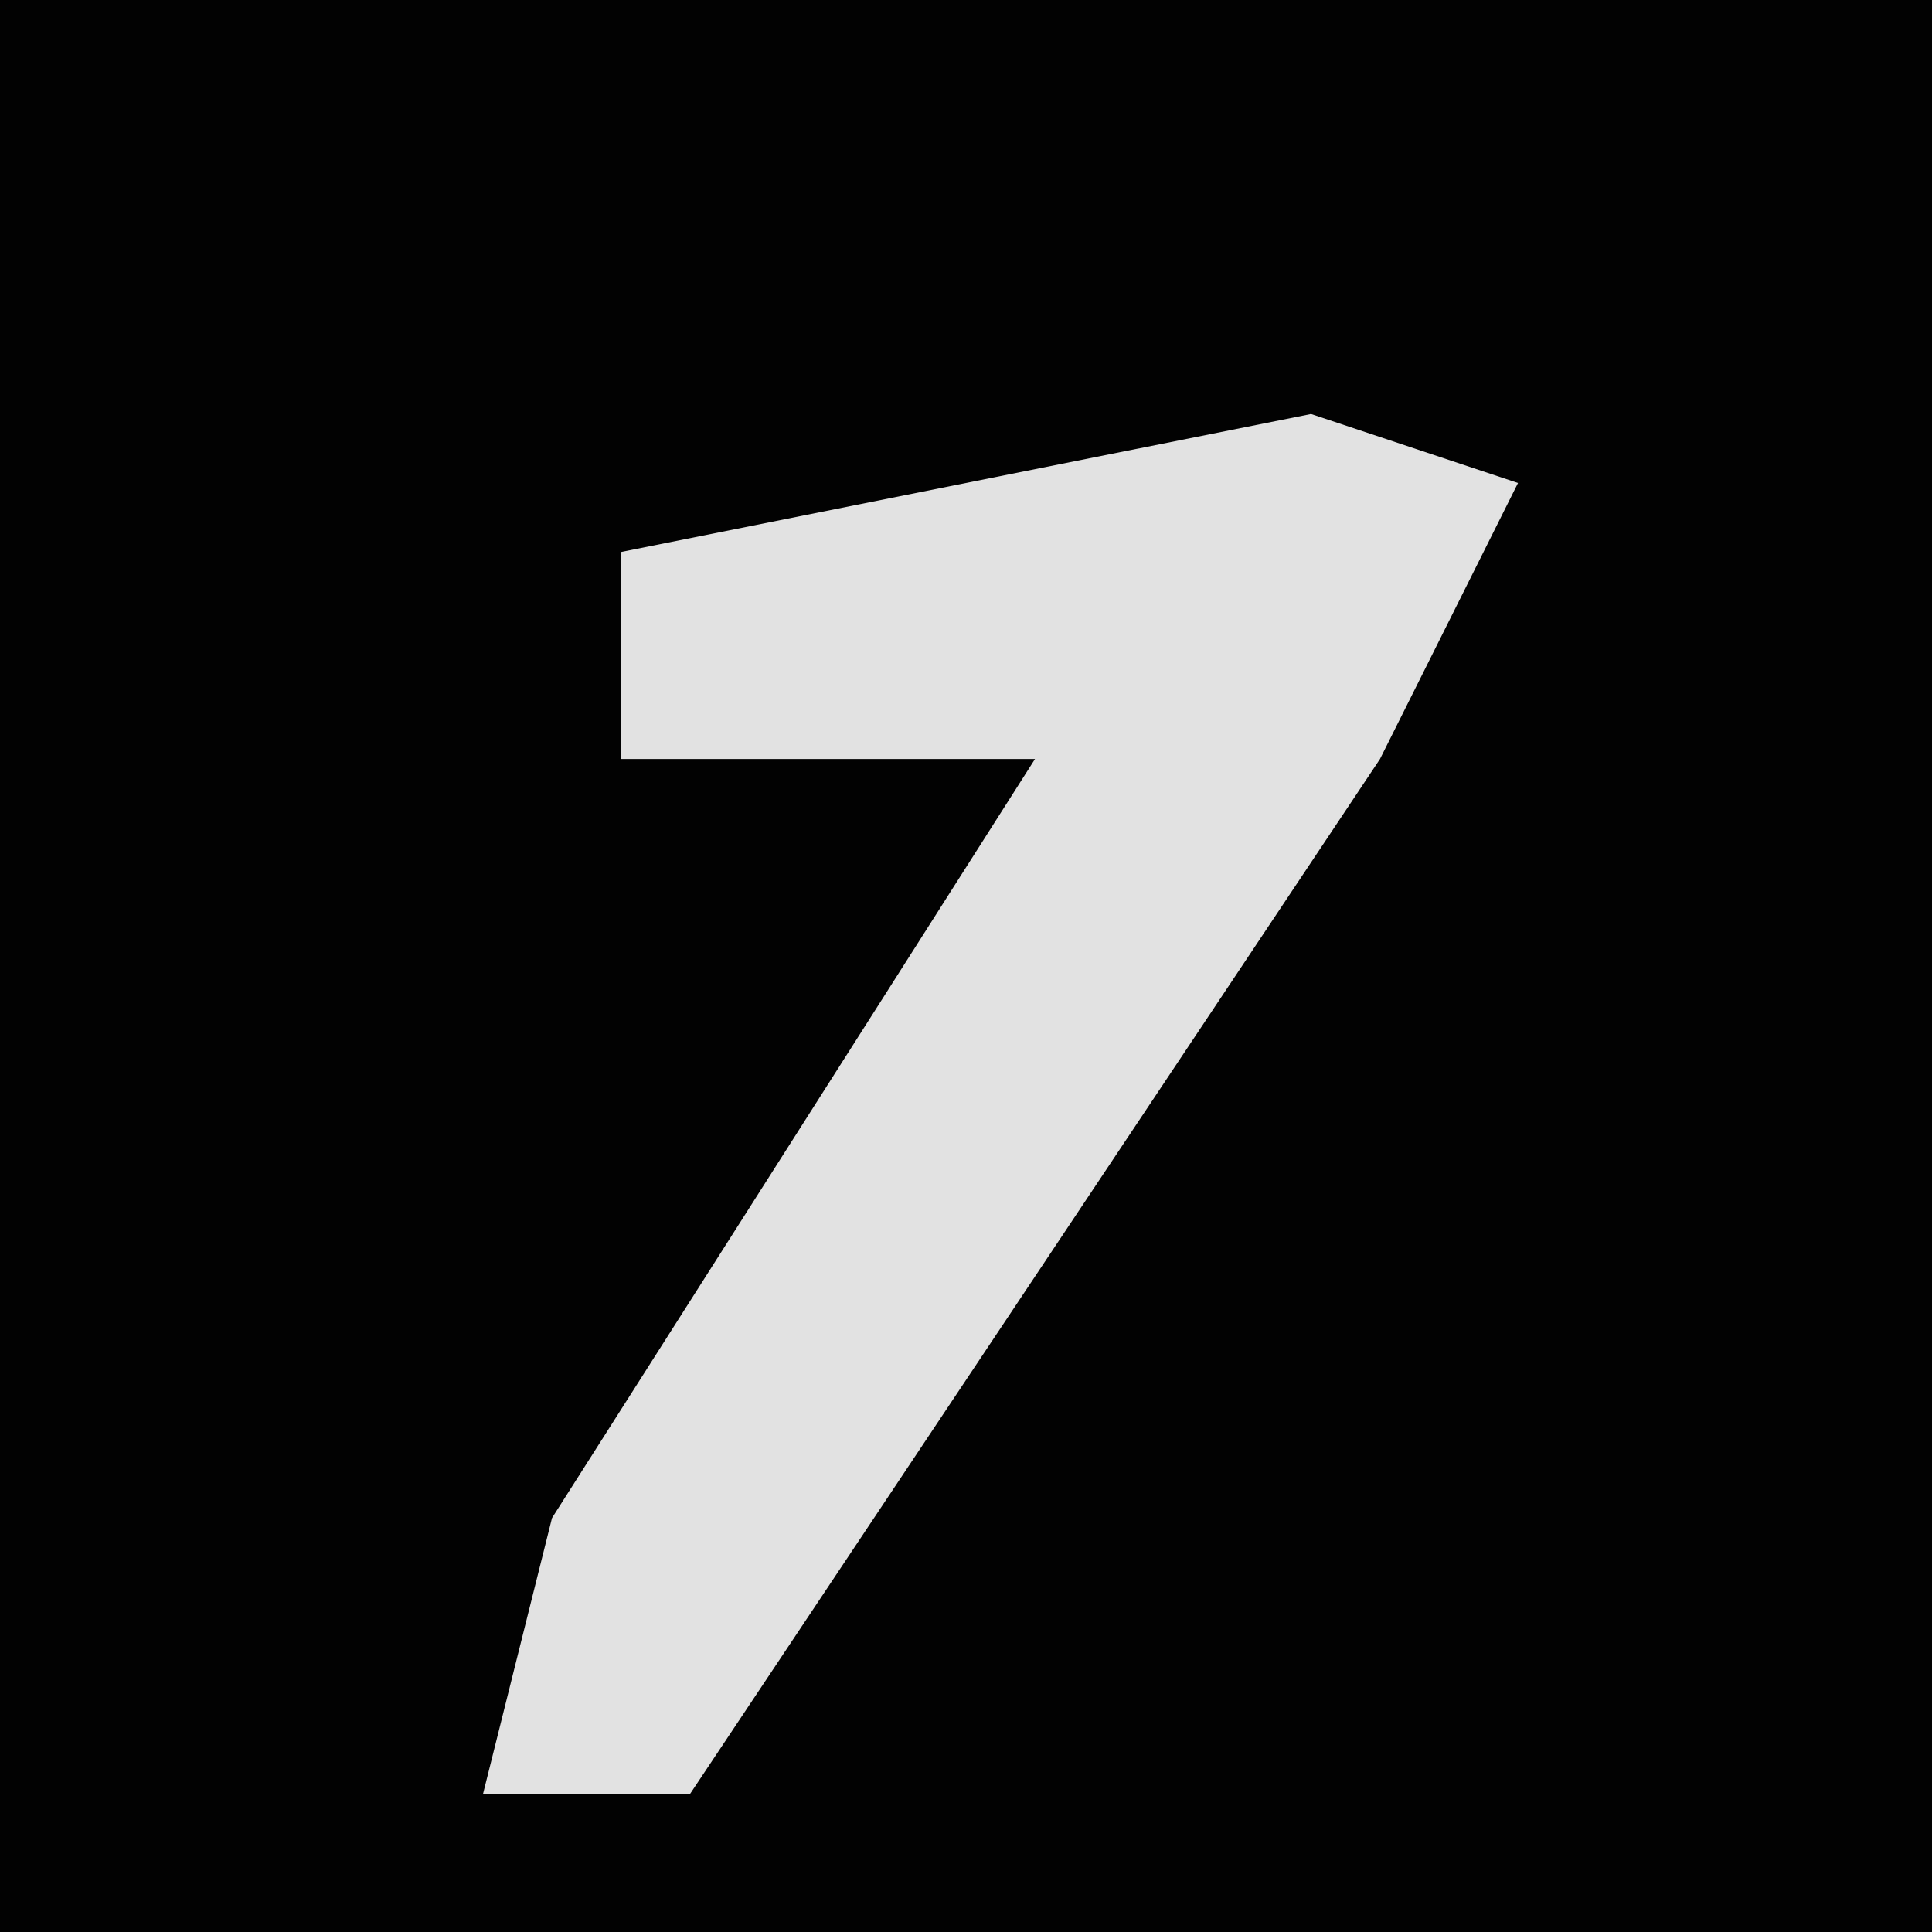 <?xml version="1.0" encoding="UTF-8"?>
<svg version="1.1" xmlns="http://www.w3.org/2000/svg" width="28" height="28">
<path d="M0,0 L28,0 L28,28 L0,28 Z " fill="#020202" transform="translate(0,0)"/>
<path d="M0,0 L3,1 L1,5 L-9,20 L-12,20 L-11,16 L-4,5 L-10,5 L-10,2 Z " fill="#E2E2E2" transform="translate(19,6)"/>
</svg>
